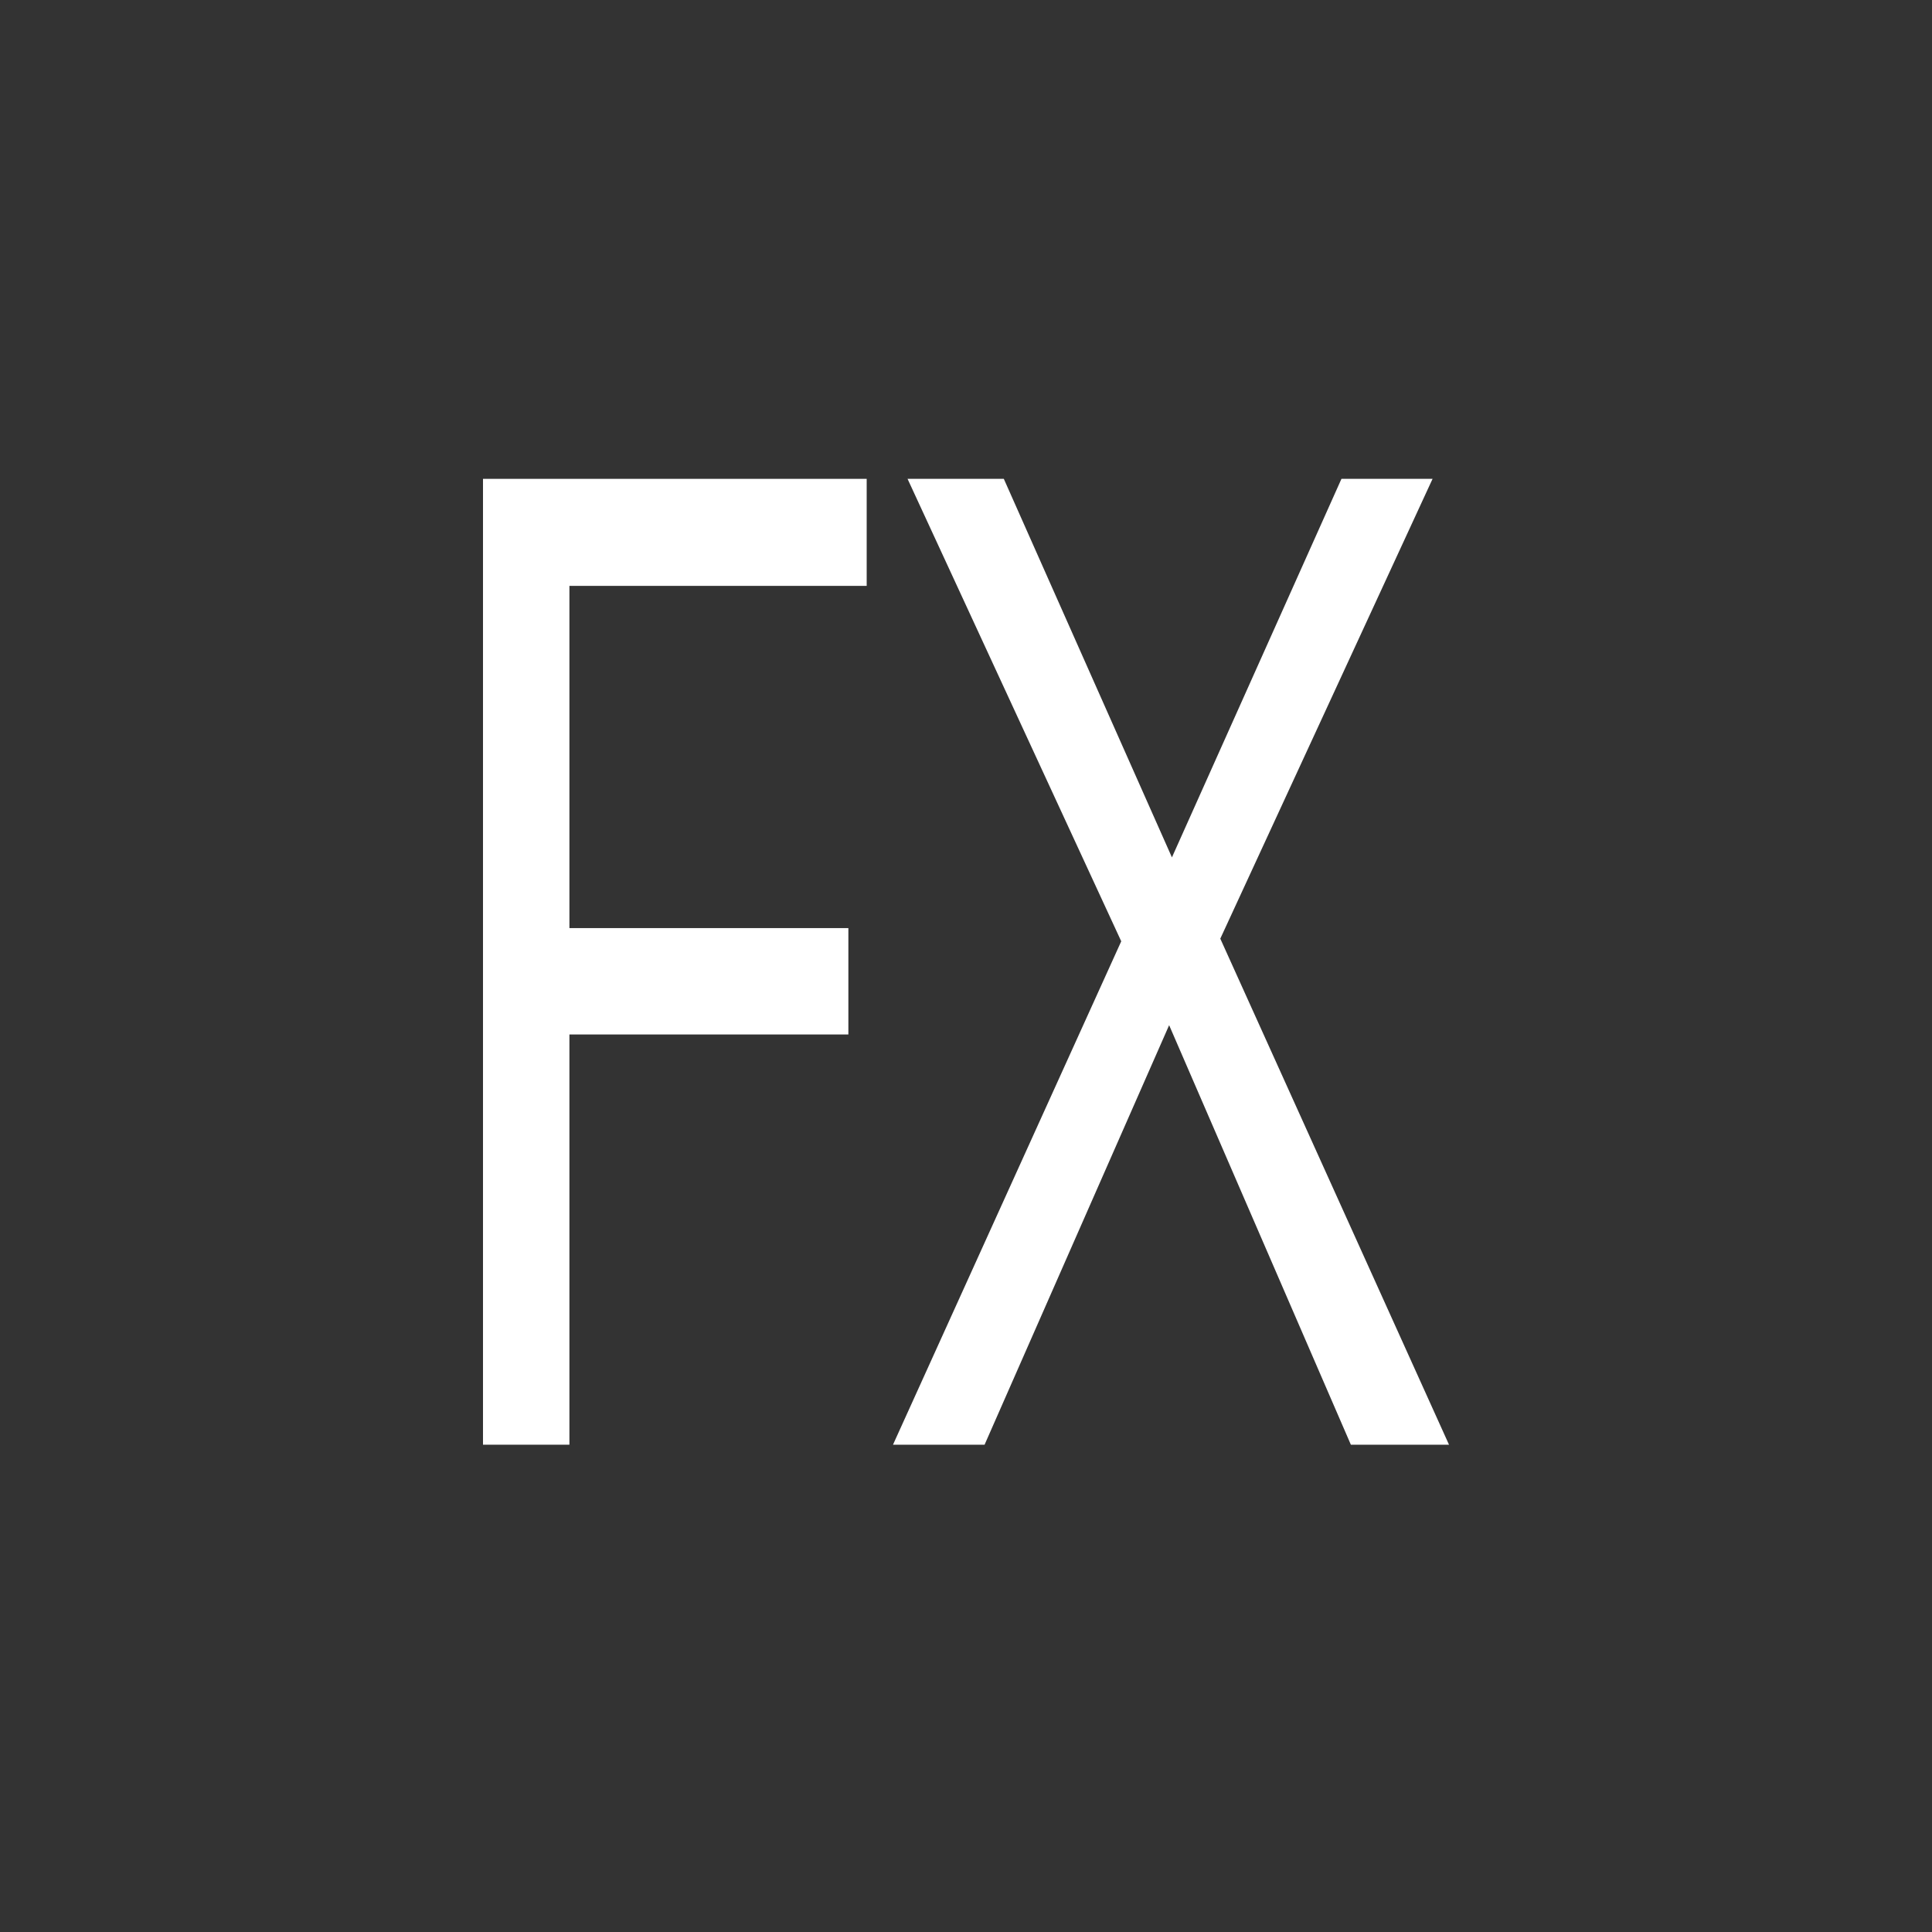 <?xml version="1.0" encoding="UTF-8" standalone="no"?>
<!-- Created with Inkscape (http://www.inkscape.org/) -->

<svg
   xmlns:dc="http://purl.org/dc/elements/1.1/"
   xmlns:cc="http://creativecommons.org/ns#"
   xmlns:rdf="http://www.w3.org/1999/02/22-rdf-syntax-ns#"
   xmlns:svg="http://www.w3.org/2000/svg"
   xmlns="http://www.w3.org/2000/svg"
   xmlns:sodipodi="http://sodipodi.sourceforge.net/DTD/sodipodi-0.dtd"
   xmlns:inkscape="http://www.inkscape.org/namespaces/inkscape"
   width="64"
   height="64"
   viewBox="0 0 64 64"
   id="svg2"
   version="1.1"
   inkscape:version="0.92.0 r"
   sodipodi:docname="effects_i.svg"
   inkscape:export-filename="/home/chrisoft/devel/qmidiplayer/qmidiplayer/img/list.png"
   inkscape:export-xdpi="45"
   inkscape:export-ydpi="45">
  <rect x="0" y="0" width="64" height="64" fill="#333333" stroke="none"/>
  <defs
     id="defs4" />
  <sodipodi:namedview
     id="base"
     pagecolor="#ffffff"
     bordercolor="#666666"
     borderopacity="1.0"
     inkscape:pageopacity="0.0"
     inkscape:pageshadow="2"
     inkscape:zoom="11.313708"
     inkscape:cx="32.507943"
     inkscape:cy="9.6689291"
     inkscape:document-units="px"
     inkscape:current-layer="layer1"
     showgrid="false"
     units="px"
     inkscape:window-width="2560"
     inkscape:window-height="1367"
     inkscape:window-x="0"
     inkscape:window-y="32"
     inkscape:window-maximized="1" />
  <g
     inkscape:label="Layer 1"
     inkscape:groupmode="layer"
     id="layer1"
     transform="translate(0,-988.362)">
    <g
       style="font-style:normal;font-weight:normal;font-size:12px;line-height:125%;font-family:Sans;letter-spacing:0px;word-spacing:0px;fill:#ffffff;fill-opacity:1;stroke:none;stroke-width:1px;stroke-linecap:butt;stroke-linejoin:miter;stroke-opacity:1"
       id="text4202"
       transform="matrix(0.708,0,0,0.996,8.399,4.794)">
      <path
         d="m 14.779,1035.568 -4.043,0 0,-32.124 17.952,0 0,3.56 -13.909,0 0,11.382 13.052,0 0,3.538 -13.052,0 0,13.645 z"
         style="font-style:normal;font-variant:normal;font-weight:normal;font-stretch:normal;font-size:45px;font-family:'Noto Sans UI';-inkscape-font-specification:'Noto Sans UI';fill:#ffffff"
         id="path4207"
         inkscape:connector-curvature="0" />
      <path
         d="m 55.934,1035.568 -4.592,0 -8.503,-13.953 -8.635,13.953 -4.285,0 10.679,-16.743 -9.998,-15.381 4.504,0 7.866,12.59 7.932,-12.59 4.263,0 -9.932,15.293 10.701,16.831 z"
         style="font-style:normal;font-variant:normal;font-weight:normal;font-stretch:normal;font-size:45px;font-family:'Noto Sans UI';-inkscape-font-specification:'Noto Sans UI';fill:#ffffff"
         id="path4209"
         inkscape:connector-curvature="0" />
    </g>
  </g>
</svg>
